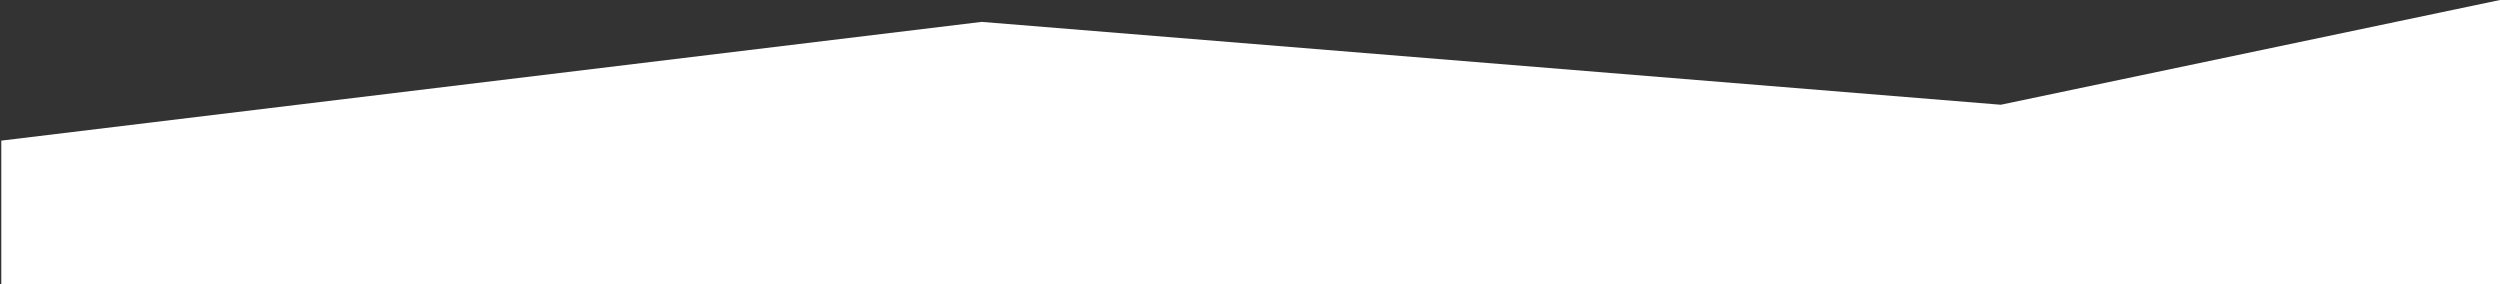 <svg width="1919" height="218" viewBox="0 0 1919 218" fill="none" xmlns="http://www.w3.org/2000/svg">
<rect x="0" y="0" width="1919" height="218" fill="#333333" stroke="none"/>
<path fill-rule="evenodd" clip-rule="evenodd" d="M0.5 108L753.507 16.8L1535.8 80.4L1919 0V108V218H1V108H0.5Z" fill="white"/>
</svg>
